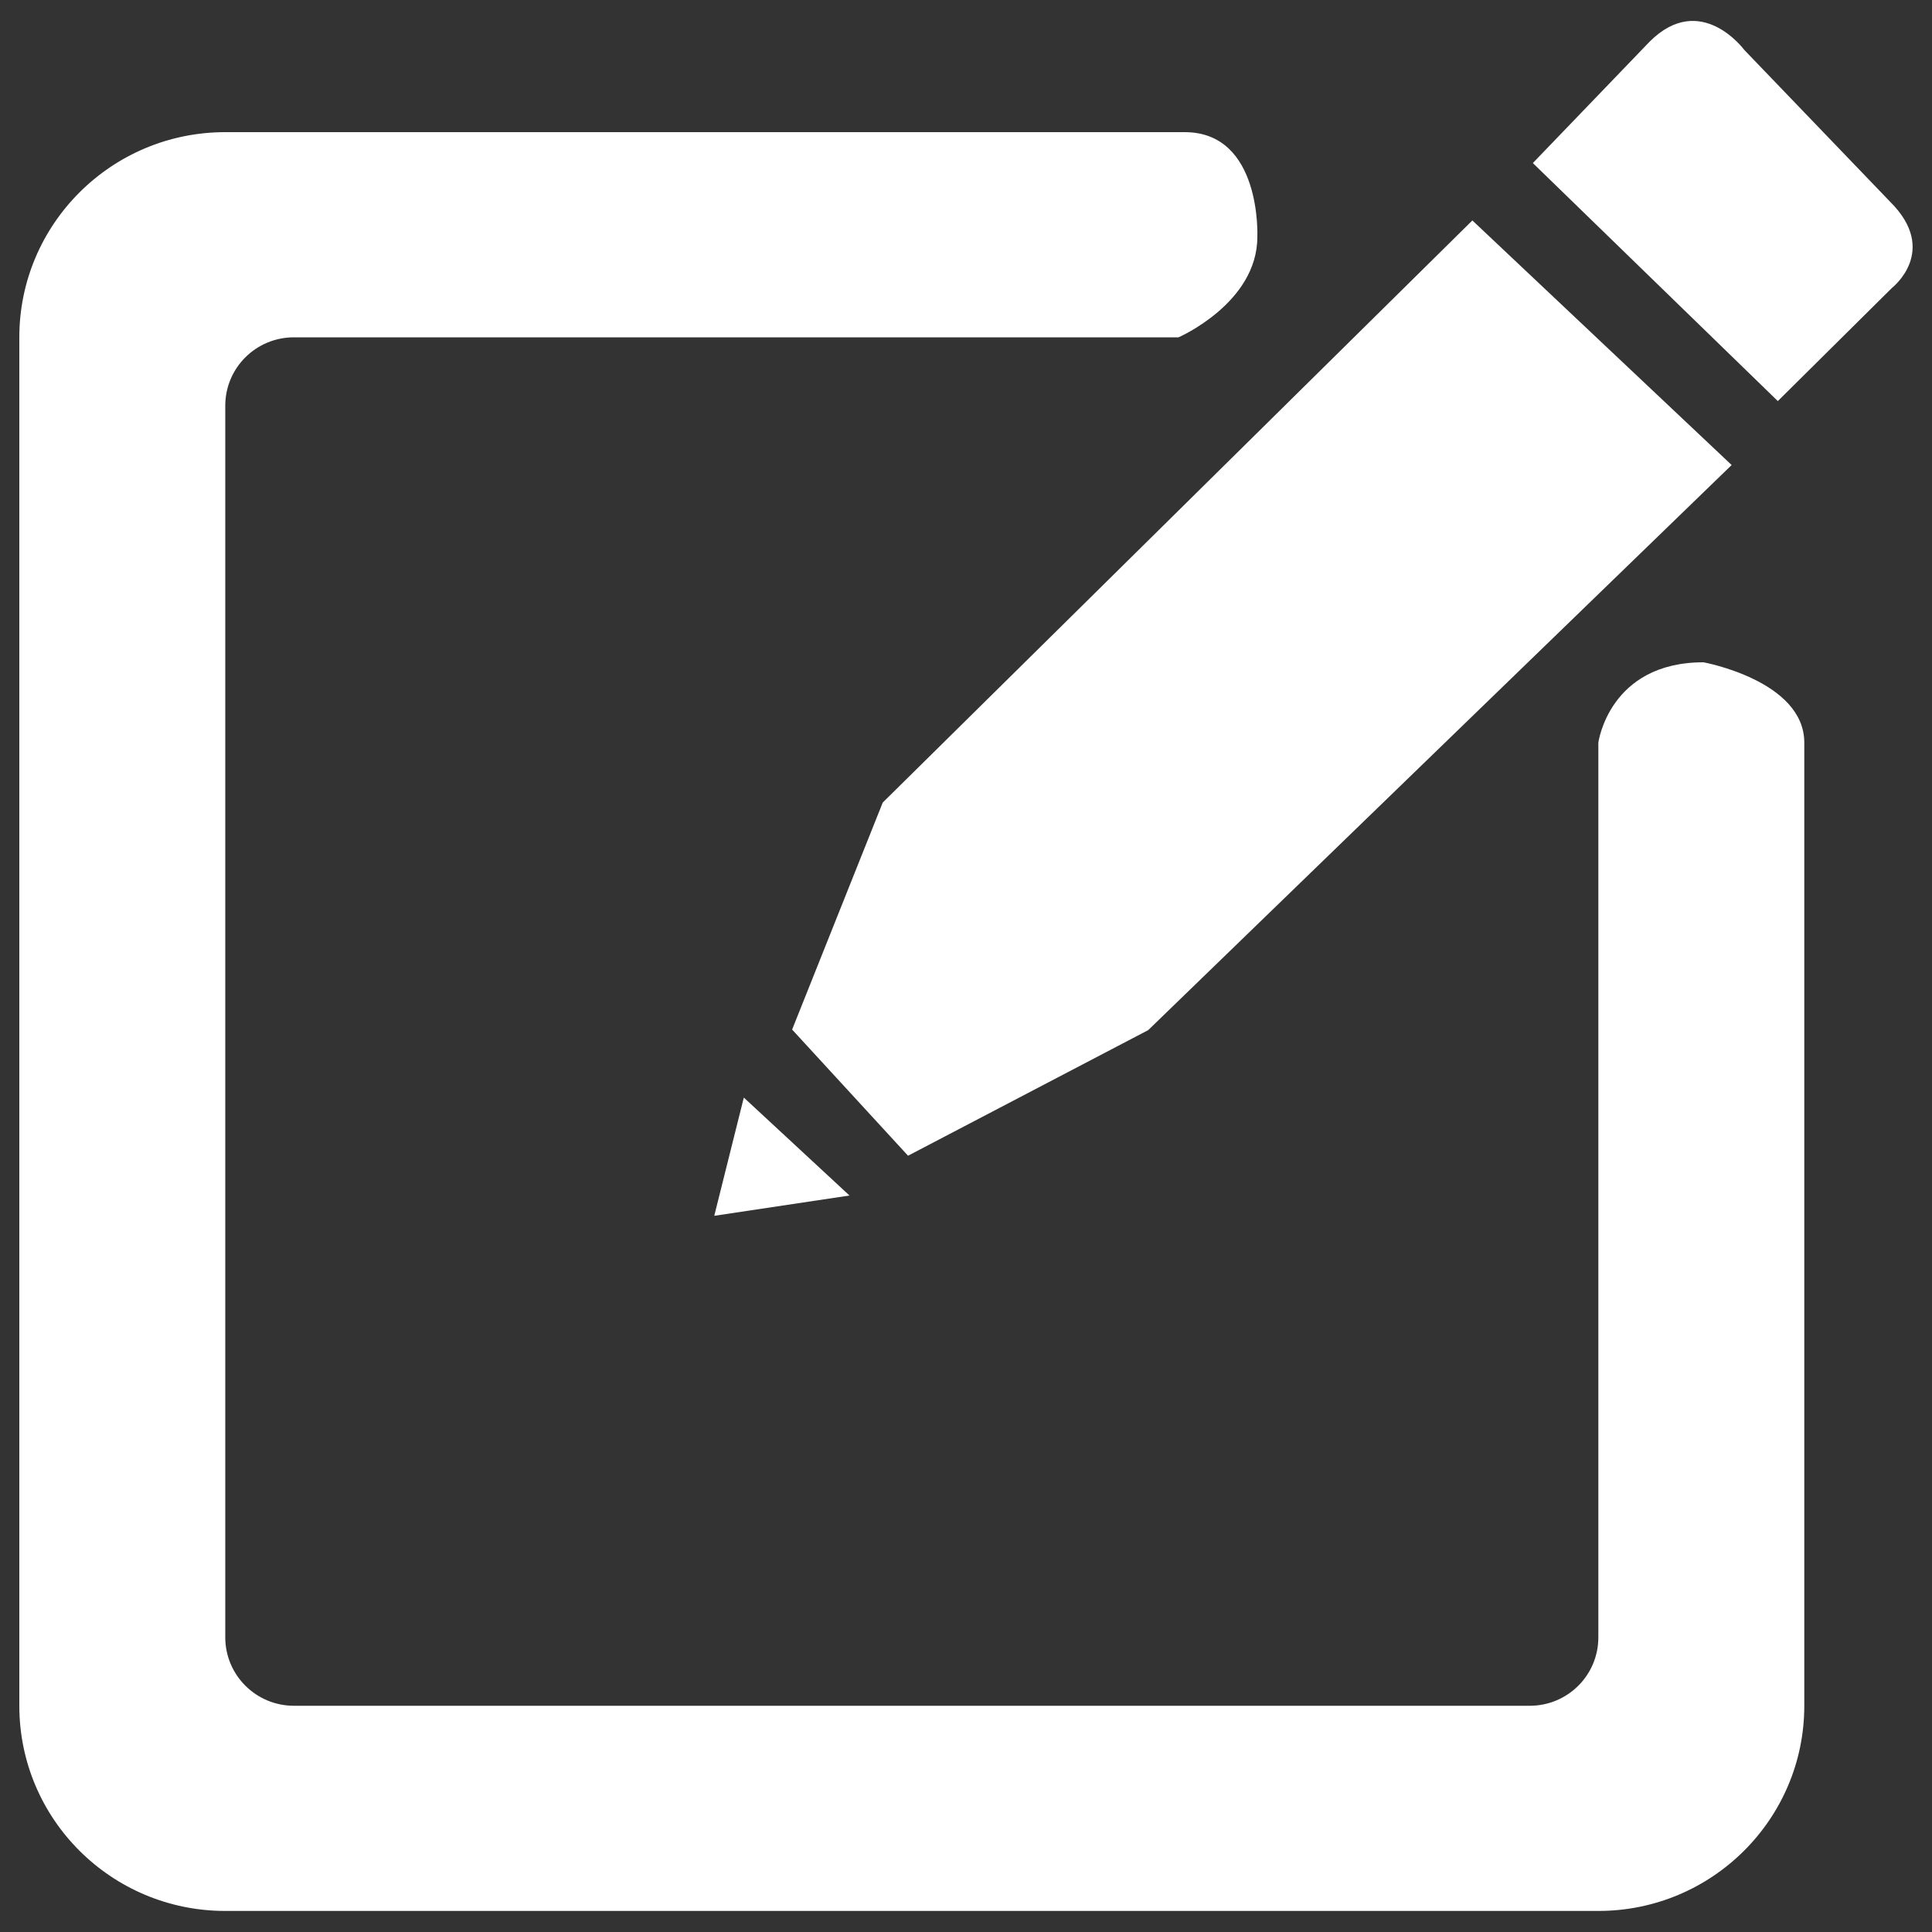 <?xml version="1.0" encoding="UTF-8" standalone="no"?>
<svg
   xmlns:dc="http://purl.org/dc/elements/1.1/"
   xmlns:cc="http://creativecommons.org/ns#"
   xmlns:rdf="http://www.w3.org/1999/02/22-rdf-syntax-ns#"
   xmlns:svg="http://www.w3.org/2000/svg"
   xmlns="http://www.w3.org/2000/svg"
   xmlns:sodipodi="http://sodipodi.sourceforge.net/DTD/sodipodi-0.dtd"
   xmlns:inkscape="http://www.inkscape.org/namespaces/inkscape"
   inkscape:version="1.0 (4035a4fb49, 2020-05-01)"
   sodipodi:docname="signup.svg"
   id="svg8"
   xml:space="preserve"
   enable-background="new 0 0 1000 1000"
   viewBox="0 0 1000 1000"
   y="0px"
   x="0px"
   version="1.1"><rect x="0" y="0" width="1000" height="1000" fill="#333333" stroke="none"/><defs
   id="defs12" /><sodipodi:namedview
   inkscape:current-layer="svg8"
   inkscape:window-maximized="1"
   inkscape:window-y="0"
   inkscape:window-x="0"
   inkscape:cy="372.82109"
   inkscape:cx="264.29602"
   inkscape:zoom="0.60174787"
   showgrid="false"
   id="namedview10"
   inkscape:window-height="1009"
   inkscape:window-width="1920"
   inkscape:pageshadow="2"
   inkscape:pageopacity="0"
   guidetolerance="10"
   gridtolerance="10"
   objecttolerance="10"
   borderopacity="1"
   bordercolor="#666666"
   pagecolor="#ffffff" />
<g
   style="fill:#ffffff;fill-opacity:1"
   id="g6"><path
     style="fill:#ffffff;fill-opacity:1"
     id="path4"
     d="M 594.3,533.2 896.3,240.7 762.1,114.1 456.9,415.4 410,532.9 470,598.2 Z M 978.4,104.5 902.8,25.8 c 0,0 -22.5,-30.6 -48.9,-4.3 L 793.4,84.4 920.2,207.6 979.3,149 c 0,0 24.6,-19.1 -0.9,-44.5 z m -96.7,238.3 c -48.9,0 -54.4,41.6 -54.4,41.6 v 463.1 c 0,19.6 -15.9,35.4 -35.5,35.4 H 152.1 c -19.6,0 -35.5,-15.9 -35.5,-35.4 V 210 c 0,-19.6 15.9,-35.4 35.5,-35.4 H 610 c 0,0 40.8,-17.7 40.8,-52 0,0 2.4,-54.2 -37.6,-54.2 H 116.6 C 57.7,68.4 10,116 10,174.6 v 708.3 c 0,58.7 47.7,106.2 106.6,106.2 h 710.7 c 58.9,0 106.6,-47.6 106.6,-106.2 V 384.4 c 0,-32.1 -52.2,-41.6 -52.2,-41.6 z m -512,286.5 70,-10.5 -54.7,-50.7 z" /></g>
</svg>
